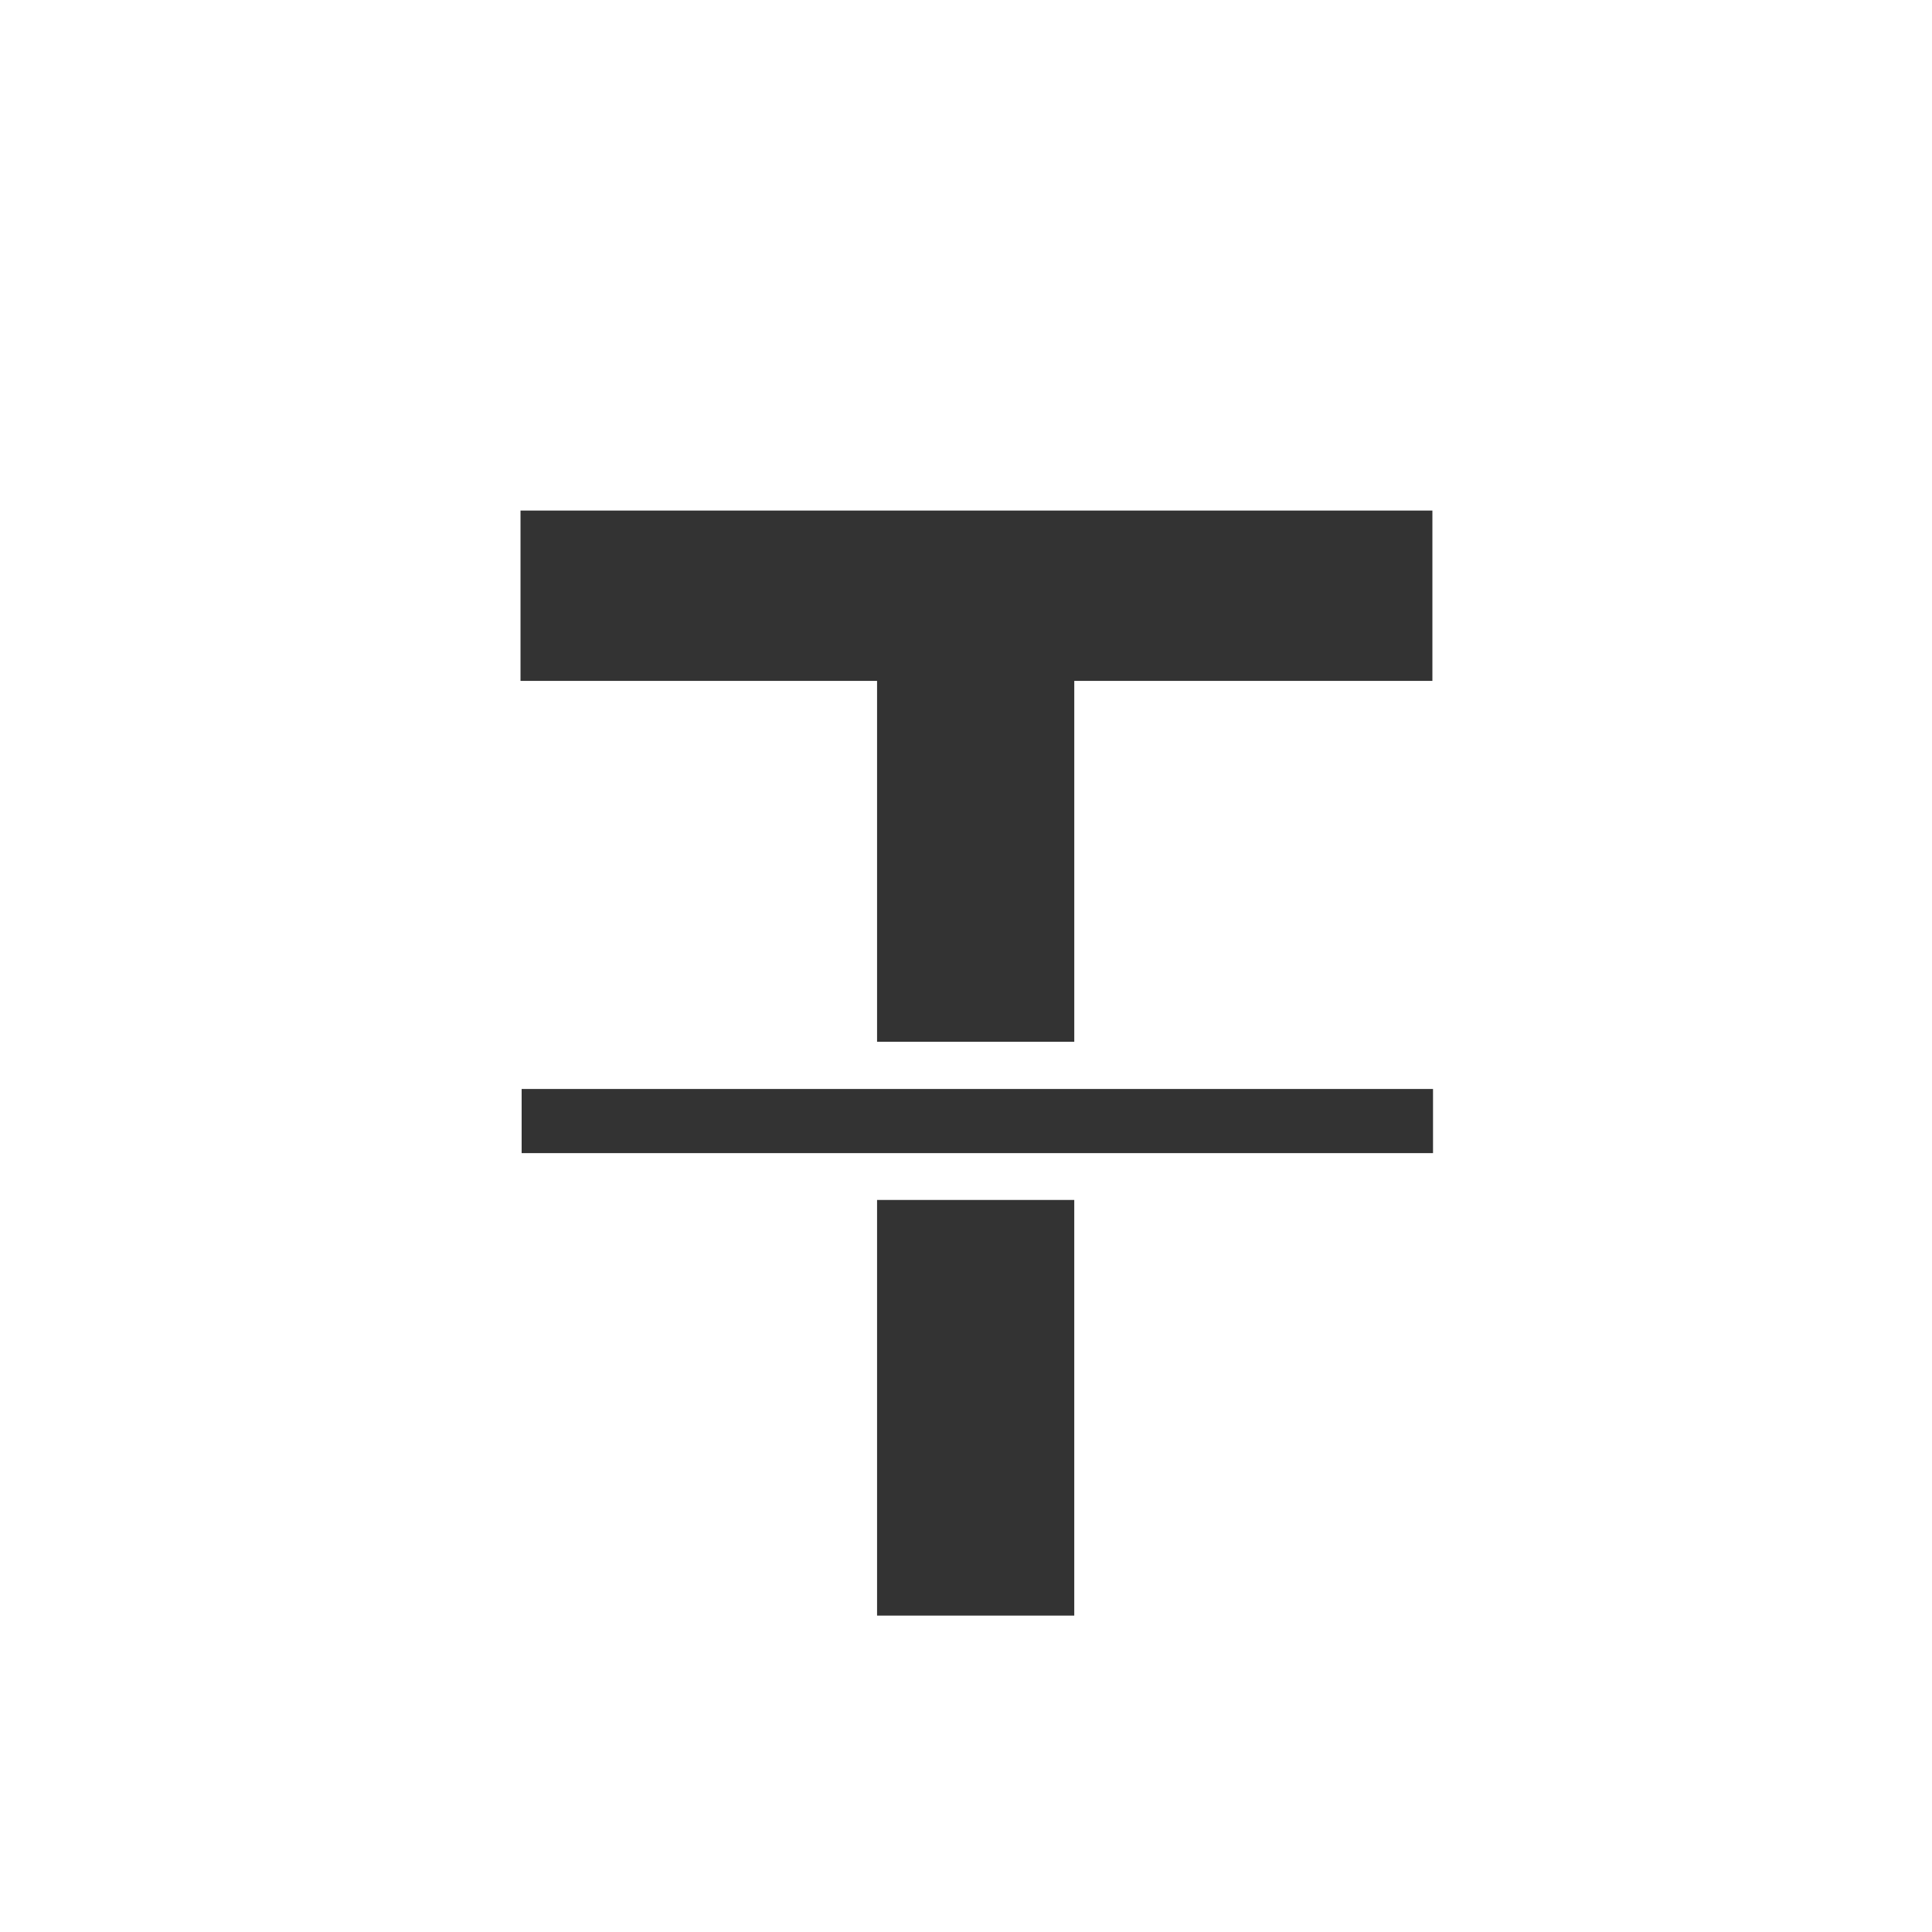 <?xml version="1.0" standalone="no"?><!DOCTYPE svg PUBLIC "-//W3C//DTD SVG 1.1//EN" "http://www.w3.org/Graphics/SVG/1.1/DTD/svg11.dtd"><svg t="1726309426235" class="icon" viewBox="0 0 1024 1024" version="1.1" xmlns="http://www.w3.org/2000/svg" p-id="3011" xmlns:xlink="http://www.w3.org/1999/xlink" width="48" height="48"><path d="M275.88 270.6v90.29h188.98v191.27h104.53V360.89H759.2V270.6zM464.86 635.99h104.52V856.3H464.86z" fill="#333333" p-id="3012"></path><path d="M276.48 577.18h483.05v34H276.48z" fill="#333333" p-id="3013"></path></svg>